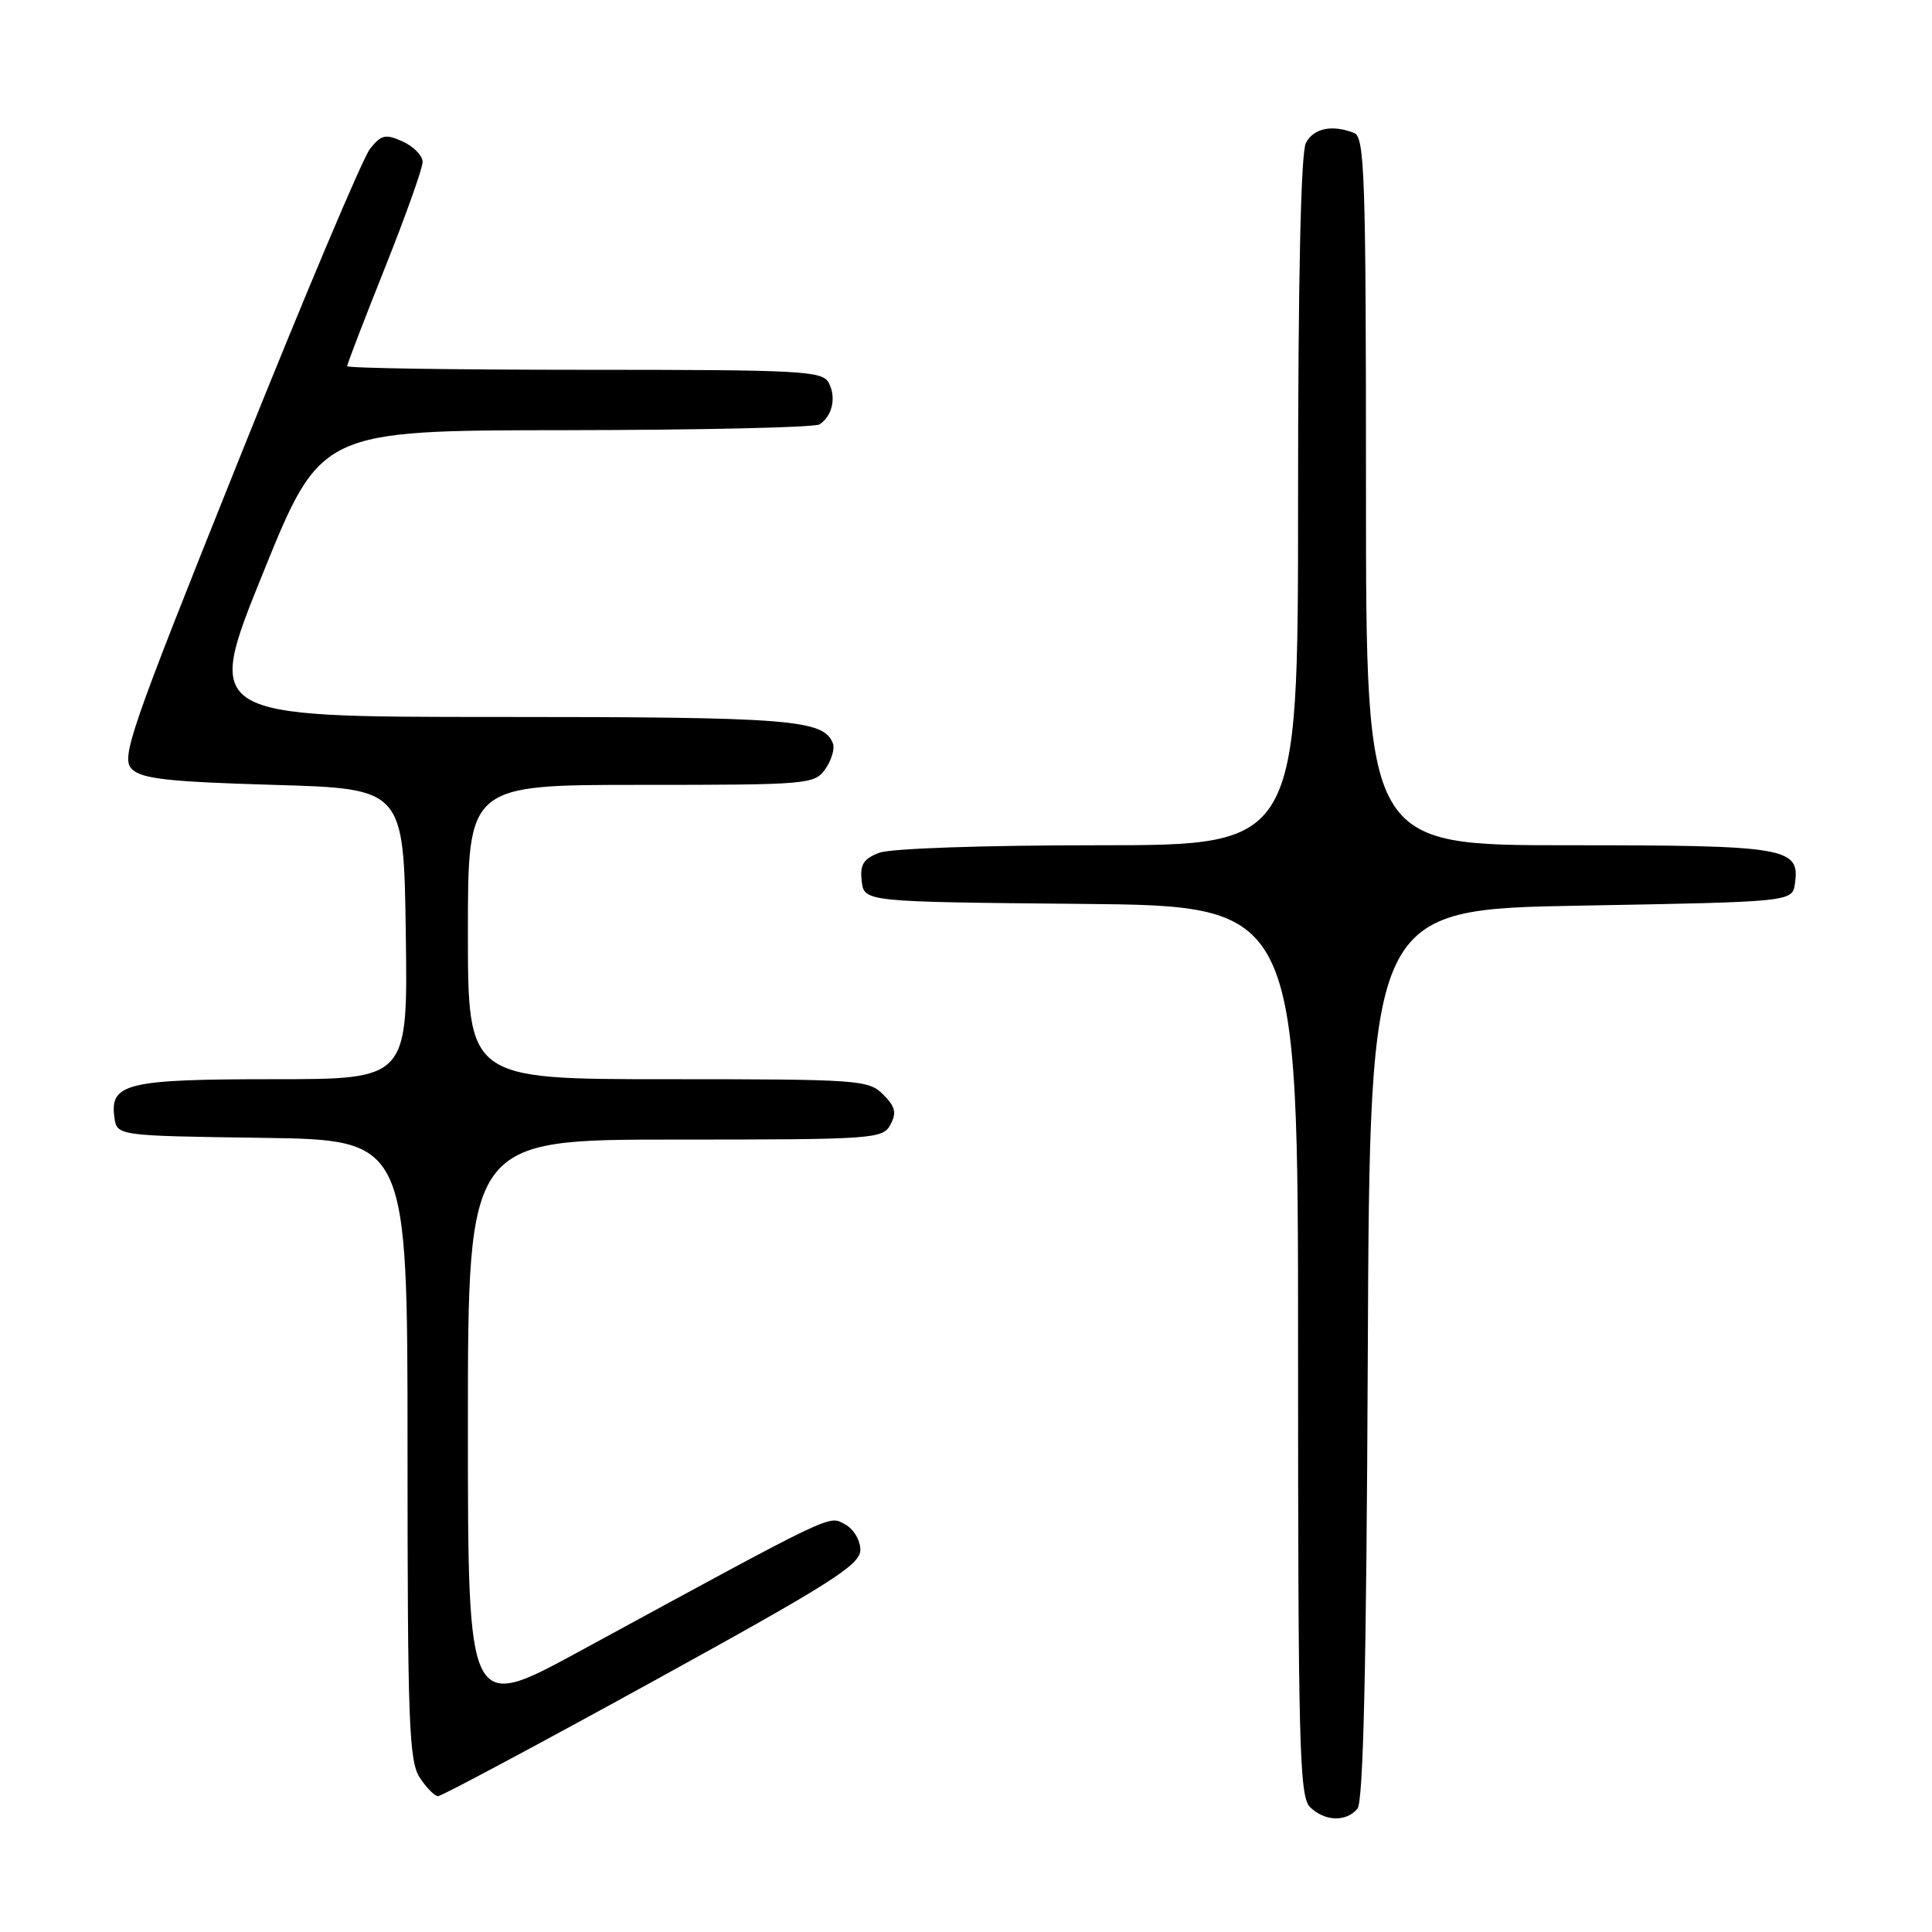 <?xml version="1.0" encoding="UTF-8" standalone="no"?>
<!DOCTYPE svg PUBLIC "-//W3C//DTD SVG 1.1//EN" "http://www.w3.org/Graphics/SVG/1.1/DTD/svg11.dtd" >
<svg xmlns="http://www.w3.org/2000/svg" xmlns:xlink="http://www.w3.org/1999/xlink" version="1.1" viewBox="0 0 256 256">
 <g >
 <path fill="currentColor"
d=" M 179.87 239.66 C 180.65 238.71 181.06 220.89 181.24 179.41 C 181.50 120.50 181.50 120.50 209.50 120.00 C 237.50 119.50 237.50 119.50 237.84 117.06 C 238.52 112.29 236.76 112.00 207.81 112.00 C 181.00 112.00 181.00 112.00 181.00 65.11 C 181.00 23.27 180.83 18.15 179.42 17.61 C 176.49 16.48 174.08 16.99 173.04 18.93 C 172.37 20.19 172.00 36.94 172.00 66.43 C 172.00 112.00 172.00 112.00 145.57 112.00 C 130.35 112.00 118.01 112.42 116.50 113.00 C 114.40 113.80 113.93 114.56 114.18 116.75 C 114.50 119.50 114.50 119.50 143.25 119.77 C 172.00 120.03 172.00 120.03 172.00 178.94 C 172.00 231.17 172.18 238.04 173.57 239.43 C 175.50 241.35 178.37 241.46 179.87 239.66 Z  M 86.43 222.84 C 110.15 209.79 114.00 207.35 114.00 205.37 C 114.00 204.08 113.11 202.59 111.95 201.97 C 109.75 200.80 111.03 200.18 76.75 218.83 C 62.00 226.85 62.00 226.85 62.00 188.92 C 62.00 151.00 62.00 151.00 89.46 151.00 C 115.80 151.00 116.97 150.92 117.99 149.02 C 118.83 147.45 118.63 146.63 117.02 145.02 C 115.09 143.09 113.77 143.00 88.50 143.00 C 62.00 143.00 62.00 143.00 62.00 123.50 C 62.00 104.00 62.00 104.00 84.94 104.00 C 107.17 104.00 107.93 103.93 109.37 101.89 C 110.18 100.72 110.63 99.21 110.37 98.52 C 109.15 95.34 104.88 95.00 66.02 95.00 C 27.13 95.00 27.13 95.00 34.82 76.01 C 42.50 57.03 42.50 57.03 75.00 57.00 C 92.88 56.98 108.00 56.64 108.60 56.23 C 110.29 55.11 110.83 52.69 109.83 50.75 C 109.00 49.14 106.42 49.00 77.46 49.00 C 60.16 49.00 46.00 48.78 46.00 48.52 C 46.00 48.25 48.25 42.39 51.00 35.50 C 53.75 28.61 56.00 22.29 56.00 21.46 C 56.00 20.63 54.82 19.42 53.38 18.76 C 51.10 17.72 50.54 17.84 49.04 19.70 C 48.09 20.87 40.24 39.48 31.59 61.06 C 17.16 97.05 16.00 100.42 17.47 101.90 C 18.77 103.20 22.28 103.59 36.28 104.00 C 53.50 104.50 53.50 104.50 53.77 123.75 C 54.04 143.00 54.04 143.00 36.21 143.00 C 16.83 143.00 14.52 143.55 15.16 148.06 C 15.50 150.50 15.50 150.50 34.75 150.77 C 54.00 151.04 54.00 151.04 54.00 192.06 C 54.00 228.13 54.19 233.37 55.62 235.54 C 56.50 236.89 57.60 238.00 58.05 238.00 C 58.50 238.00 71.27 231.18 86.43 222.84 Z "/>
</g>
</svg>